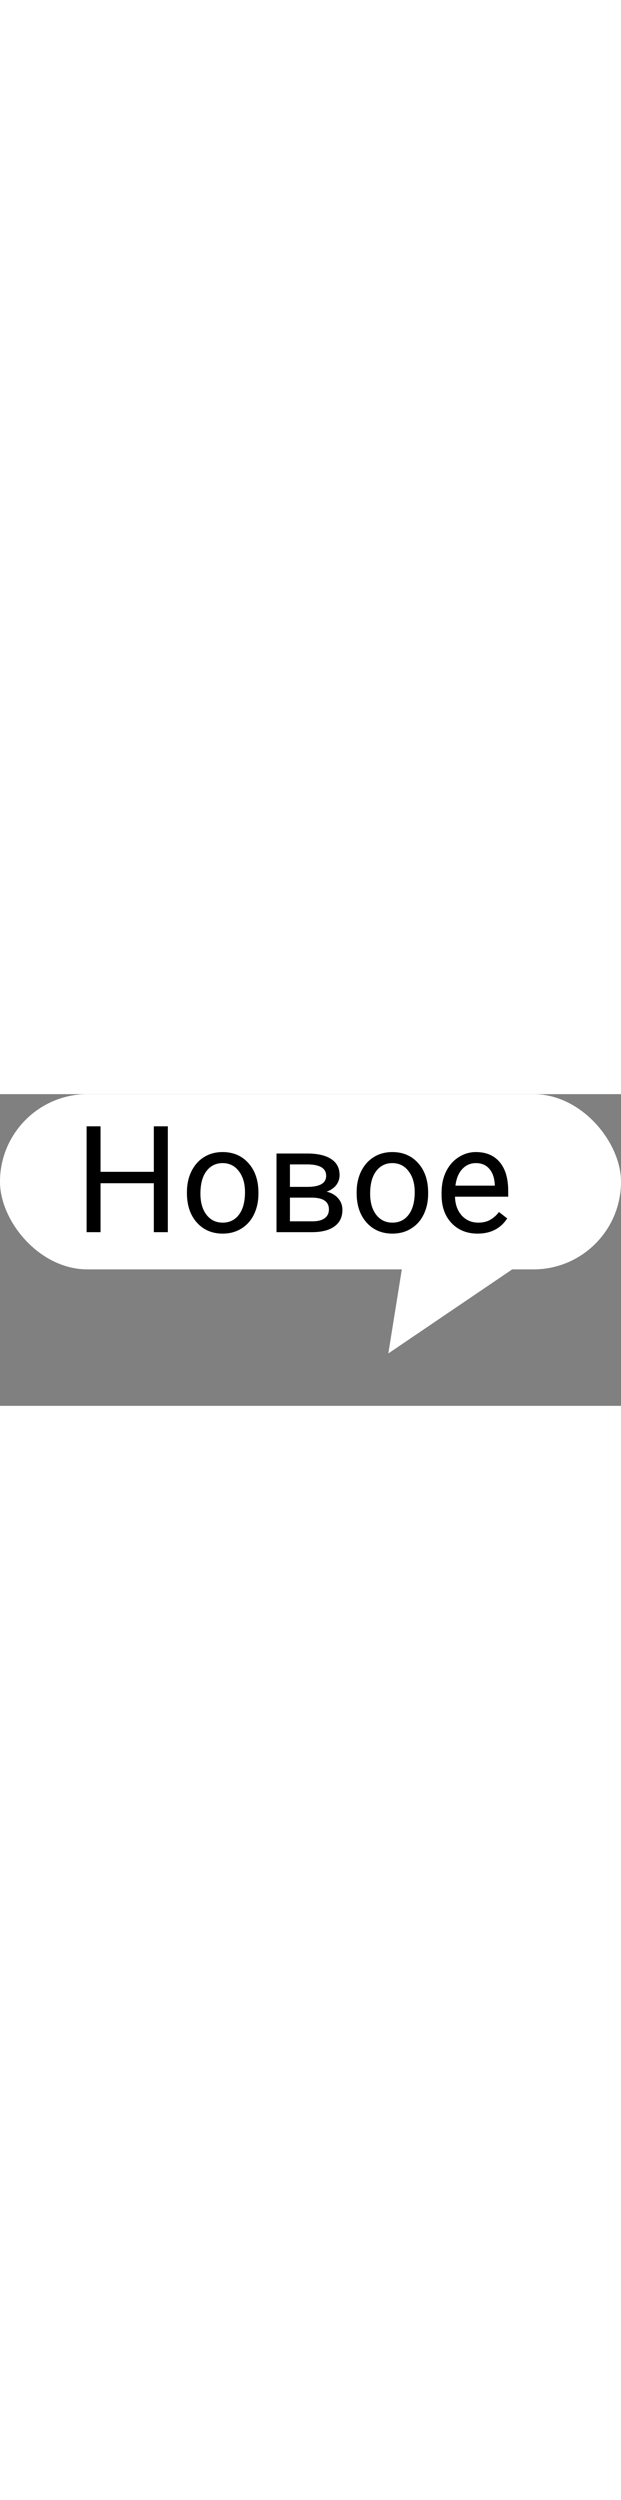 <svg width="50" viewBox="0 0 401 201" fill="none" xmlns="http://www.w3.org/2000/svg">
<rect x="0" y="0" width="401" height="201" fill="#808080" stroke="none"/>
<path d="M250.759 167.2L268.645 55.978L330.693 113.033L250.759 167.2Z" fill="white"/>
<rect width="401" height="113" rx="56.5" fill="white"/>
<path d="M108.375 89H99.328V57.453H64.922V89H55.922V20.75H64.922V50.094H99.328V20.75H108.375V89ZM120.703 63.172C120.703 58.203 121.672 53.734 123.609 49.766C125.578 45.797 128.297 42.734 131.766 40.578C135.266 38.422 139.25 37.344 143.719 37.344C150.625 37.344 156.203 39.734 160.453 44.516C164.734 49.297 166.875 55.656 166.875 63.594V64.203C166.875 69.141 165.922 73.578 164.016 77.516C162.141 81.422 159.438 84.469 155.906 86.656C152.406 88.844 148.375 89.938 143.812 89.938C136.938 89.938 131.359 87.547 127.078 82.766C122.828 77.984 120.703 71.656 120.703 63.781V63.172ZM129.422 64.203C129.422 69.828 130.719 74.344 133.312 77.75C135.938 81.156 139.438 82.859 143.812 82.859C148.219 82.859 151.719 81.141 154.312 77.703C156.906 74.234 158.203 69.391 158.203 63.172C158.203 57.609 156.875 53.109 154.219 49.672C151.594 46.203 148.094 44.469 143.719 44.469C139.438 44.469 135.984 46.172 133.359 49.578C130.734 52.984 129.422 57.859 129.422 64.203ZM178.547 89V38.281H198.328C205.078 38.281 210.25 39.469 213.844 41.844C217.469 44.188 219.281 47.641 219.281 52.203C219.281 54.547 218.578 56.672 217.172 58.578C215.766 60.453 213.688 61.891 210.938 62.891C214 63.609 216.453 65.016 218.297 67.109C220.172 69.203 221.109 71.703 221.109 74.609C221.109 79.266 219.391 82.828 215.953 85.297C212.547 87.766 207.719 89 201.469 89H178.547ZM187.219 66.734V82.016H201.562C205.188 82.016 207.891 81.344 209.672 80C211.484 78.656 212.391 76.766 212.391 74.328C212.391 69.266 208.672 66.734 201.234 66.734H187.219ZM187.219 59.797H198.422C206.547 59.797 210.609 57.422 210.609 52.672C210.609 47.922 206.766 45.469 199.078 45.312H187.219V59.797ZM230.297 63.172C230.297 58.203 231.266 53.734 233.203 49.766C235.172 45.797 237.891 42.734 241.359 40.578C244.859 38.422 248.844 37.344 253.312 37.344C260.219 37.344 265.797 39.734 270.047 44.516C274.328 49.297 276.469 55.656 276.469 63.594V64.203C276.469 69.141 275.516 73.578 273.609 77.516C271.734 81.422 269.031 84.469 265.5 86.656C262 88.844 257.969 89.938 253.406 89.938C246.531 89.938 240.953 87.547 236.672 82.766C232.422 77.984 230.297 71.656 230.297 63.781V63.172ZM239.016 64.203C239.016 69.828 240.312 74.344 242.906 77.75C245.531 81.156 249.031 82.859 253.406 82.859C257.812 82.859 261.312 81.141 263.906 77.703C266.5 74.234 267.797 69.391 267.797 63.172C267.797 57.609 266.469 53.109 263.812 49.672C261.188 46.203 257.688 44.469 253.312 44.469C249.031 44.469 245.578 46.172 242.953 49.578C240.328 52.984 239.016 57.859 239.016 64.203ZM308.391 89.938C301.516 89.938 295.922 87.688 291.609 83.188C287.297 78.656 285.141 72.609 285.141 65.047V63.453C285.141 58.422 286.094 53.938 288 50C289.938 46.031 292.625 42.938 296.062 40.719C299.531 38.469 303.281 37.344 307.312 37.344C313.906 37.344 319.031 39.516 322.688 43.859C326.344 48.203 328.172 54.422 328.172 62.516V66.125H293.812C293.938 71.125 295.391 75.172 298.172 78.266C300.984 81.328 304.547 82.859 308.859 82.859C311.922 82.859 314.516 82.234 316.641 80.984C318.766 79.734 320.625 78.078 322.219 76.016L327.516 80.141C323.266 86.672 316.891 89.938 308.391 89.938ZM307.312 44.469C303.812 44.469 300.875 45.75 298.5 48.312C296.125 50.844 294.656 54.406 294.094 59H319.5V58.344C319.25 53.938 318.062 50.531 315.938 48.125C313.812 45.688 310.938 44.469 307.312 44.469Z" fill="black"/>
</svg>
